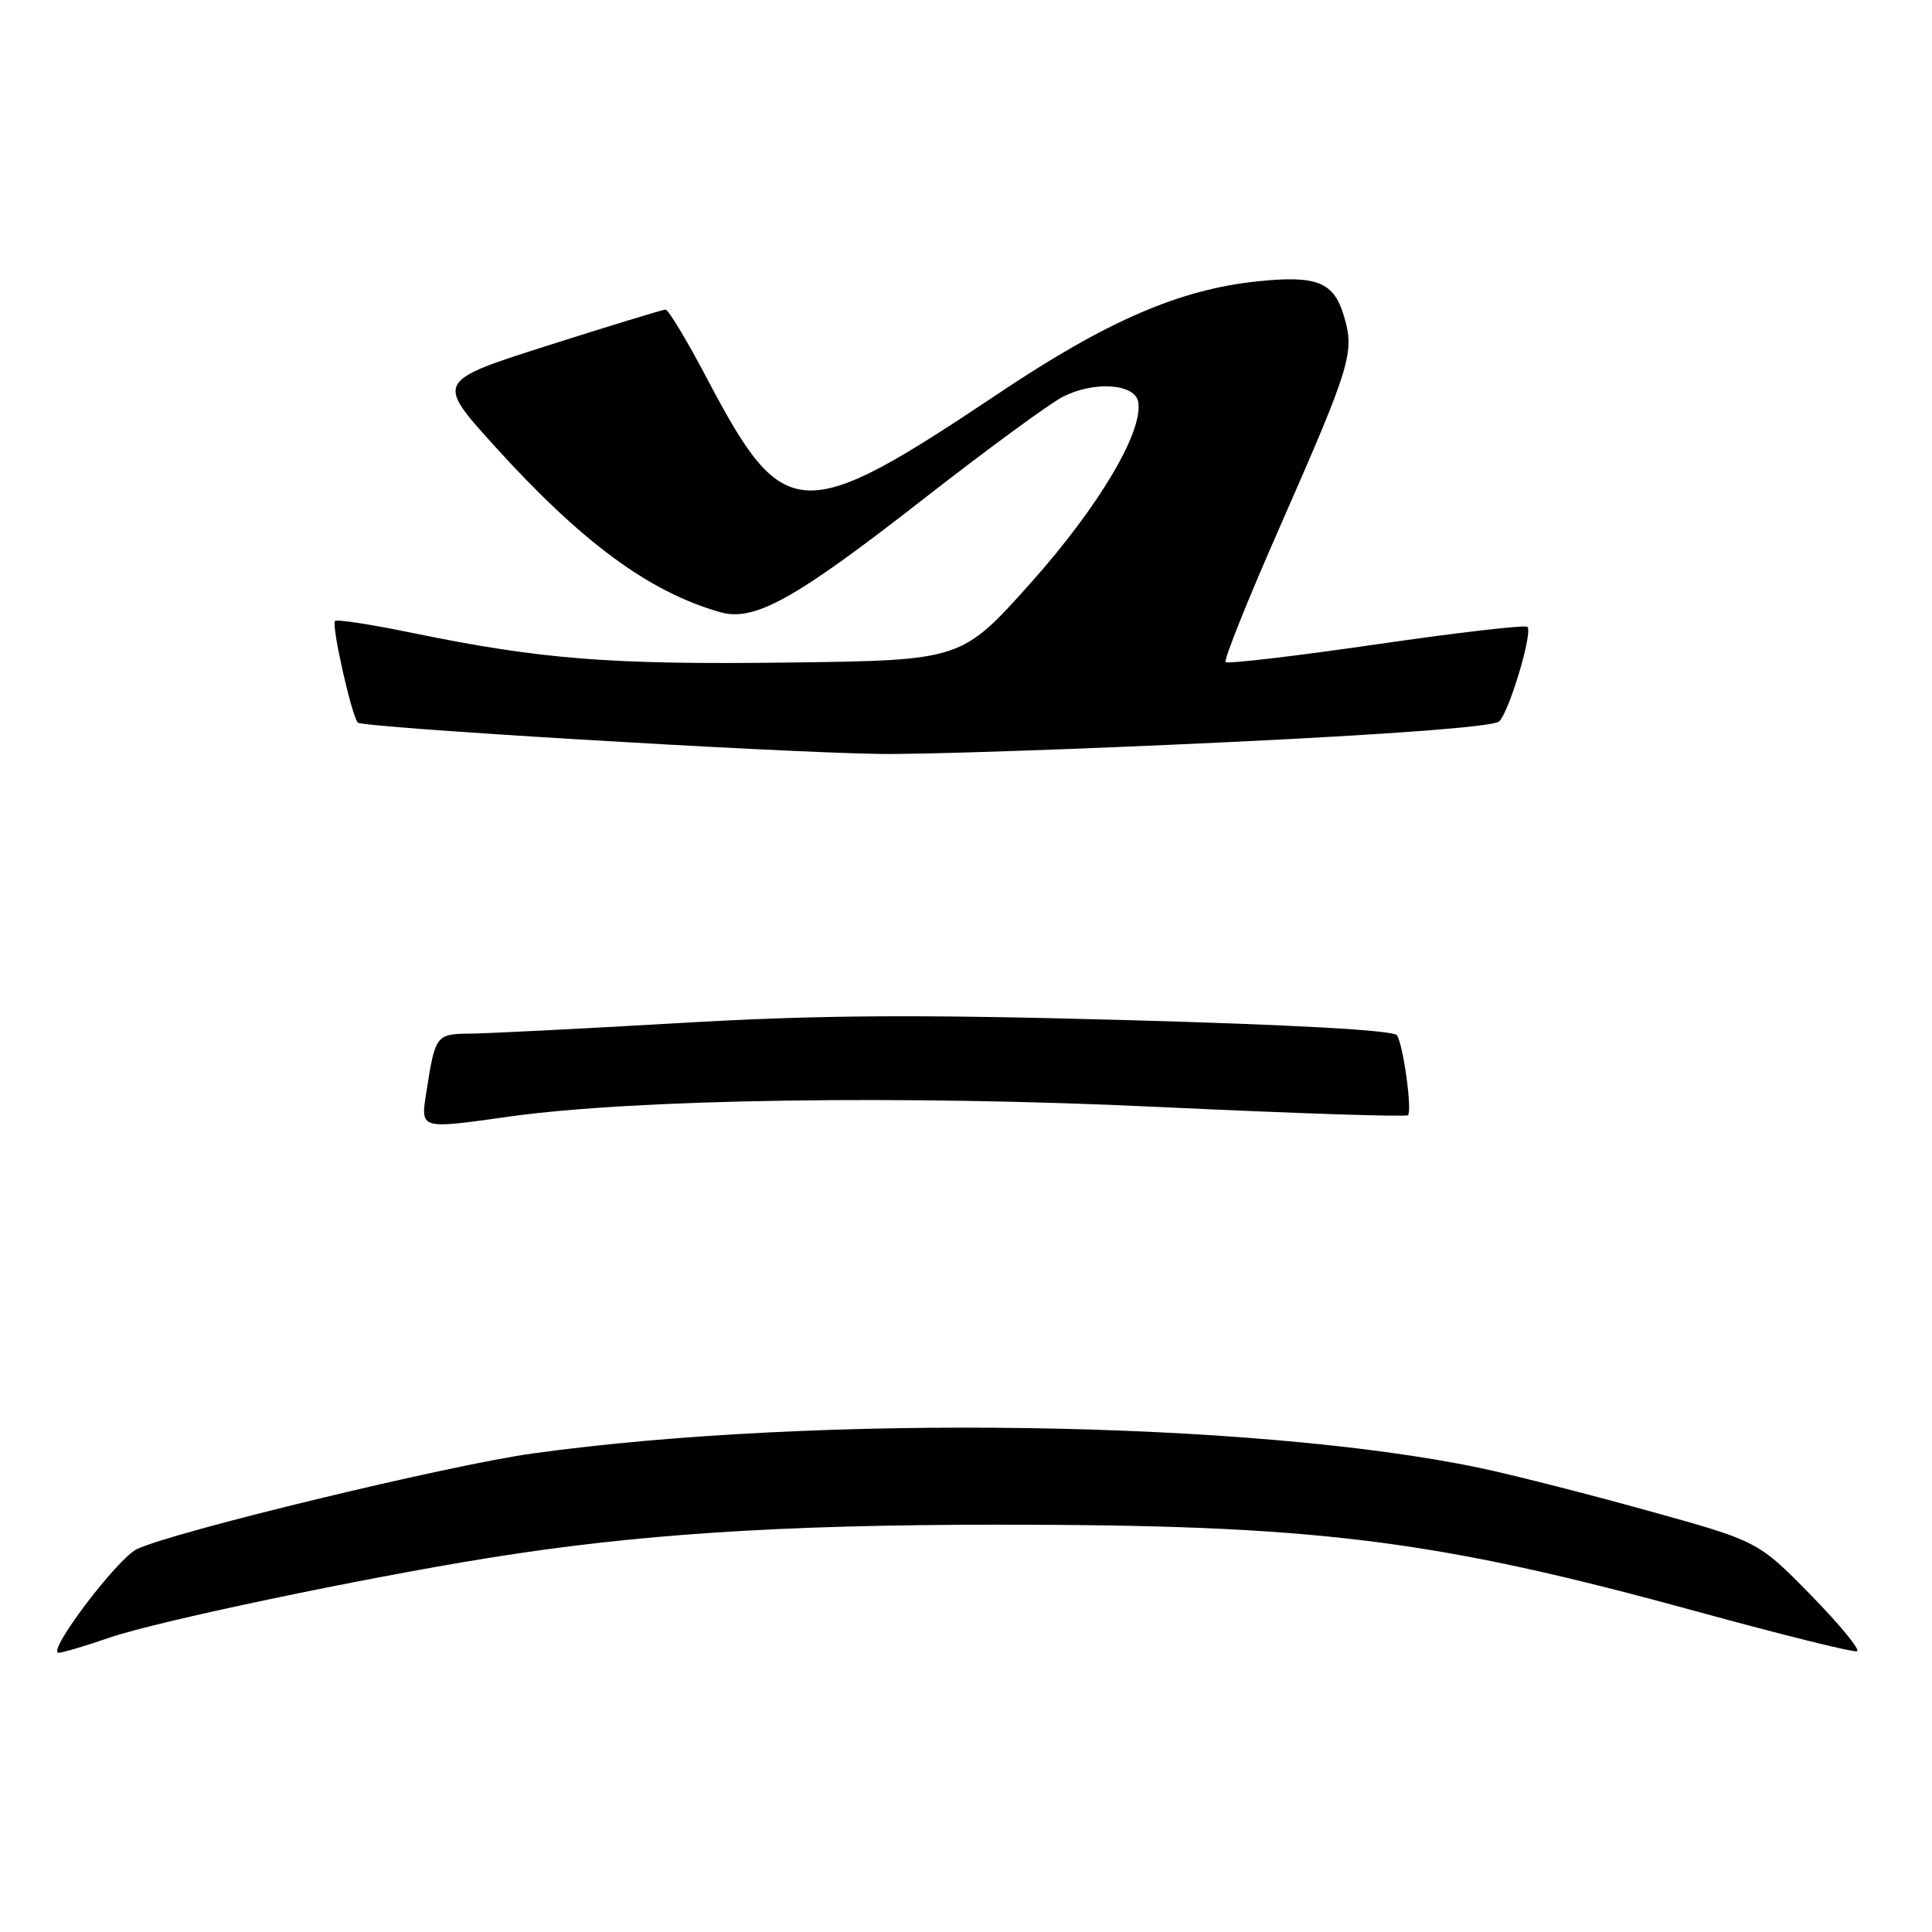 <?xml version="1.0" encoding="UTF-8" standalone="no"?>
<!DOCTYPE svg PUBLIC "-//W3C//DTD SVG 1.1//EN" "http://www.w3.org/Graphics/SVG/1.1/DTD/svg11.dtd" >
<svg xmlns="http://www.w3.org/2000/svg" xmlns:xlink="http://www.w3.org/1999/xlink" version="1.1" viewBox="0 0 256 256">
 <g >
 <path fill="currentColor"
d=" M 14.59 216.97 C 20.78 214.84 47.70 209.18 64.60 206.46 C 84.16 203.30 103.39 202.04 132.00 202.03 C 174.36 202.02 189.91 203.94 224.96 213.56 C 236.08 216.61 245.57 218.97 246.06 218.80 C 246.54 218.64 243.80 215.29 239.95 211.36 C 232.96 204.22 232.96 204.22 218.23 200.14 C 210.13 197.89 200.13 195.35 196.00 194.49 C 166.04 188.23 108.27 187.36 70.52 192.60 C 59.42 194.15 22.92 202.97 18.14 205.27 C 15.52 206.52 6.10 219.00 7.77 219.00 C 8.27 219.00 11.34 218.09 14.59 216.97 Z  M 67.50 147.95 C 84.13 145.62 119.78 145.08 153.31 146.67 C 171.35 147.52 186.31 148.02 186.56 147.77 C 187.14 147.19 185.96 138.55 185.11 137.18 C 184.70 136.52 171.58 135.78 148.98 135.16 C 121.29 134.40 108.34 134.49 90.00 135.56 C 77.07 136.31 64.62 136.94 62.32 136.96 C 57.77 137.00 57.67 137.14 56.49 144.75 C 55.72 149.68 55.55 149.63 67.50 147.95 Z  M 162.00 98.37 C 184.11 97.33 197.93 96.28 198.64 95.60 C 199.99 94.30 203.13 83.80 202.39 83.06 C 202.11 82.78 193.10 83.82 182.38 85.38 C 171.65 86.94 162.66 87.99 162.40 87.73 C 162.13 87.47 165.35 79.43 169.56 69.88 C 179.04 48.29 179.53 46.70 178.06 41.82 C 176.73 37.36 174.48 36.46 166.62 37.28 C 156.33 38.34 146.66 42.52 132.33 52.12 C 106.12 69.65 103.89 69.54 93.68 50.15 C 91.03 45.12 88.56 41.01 88.18 41.02 C 87.81 41.03 80.81 43.17 72.63 45.77 C 57.77 50.51 57.77 50.51 65.42 58.98 C 77.04 71.83 85.94 78.40 95.40 81.11 C 99.94 82.42 105.28 79.45 122.25 66.21 C 130.64 59.66 138.99 53.53 140.81 52.59 C 144.92 50.47 150.35 50.82 150.81 53.22 C 151.55 57.12 145.61 67.12 136.57 77.25 C 127.40 87.50 127.40 87.50 104.45 87.79 C 80.81 88.09 71.71 87.37 54.66 83.87 C 49.25 82.75 44.63 82.04 44.39 82.28 C 43.88 82.79 46.61 94.95 47.42 95.75 C 48.08 96.41 102.54 99.69 116.50 99.90 C 122.00 99.99 142.47 99.30 162.00 98.37 Z "/>
</g>
</svg>